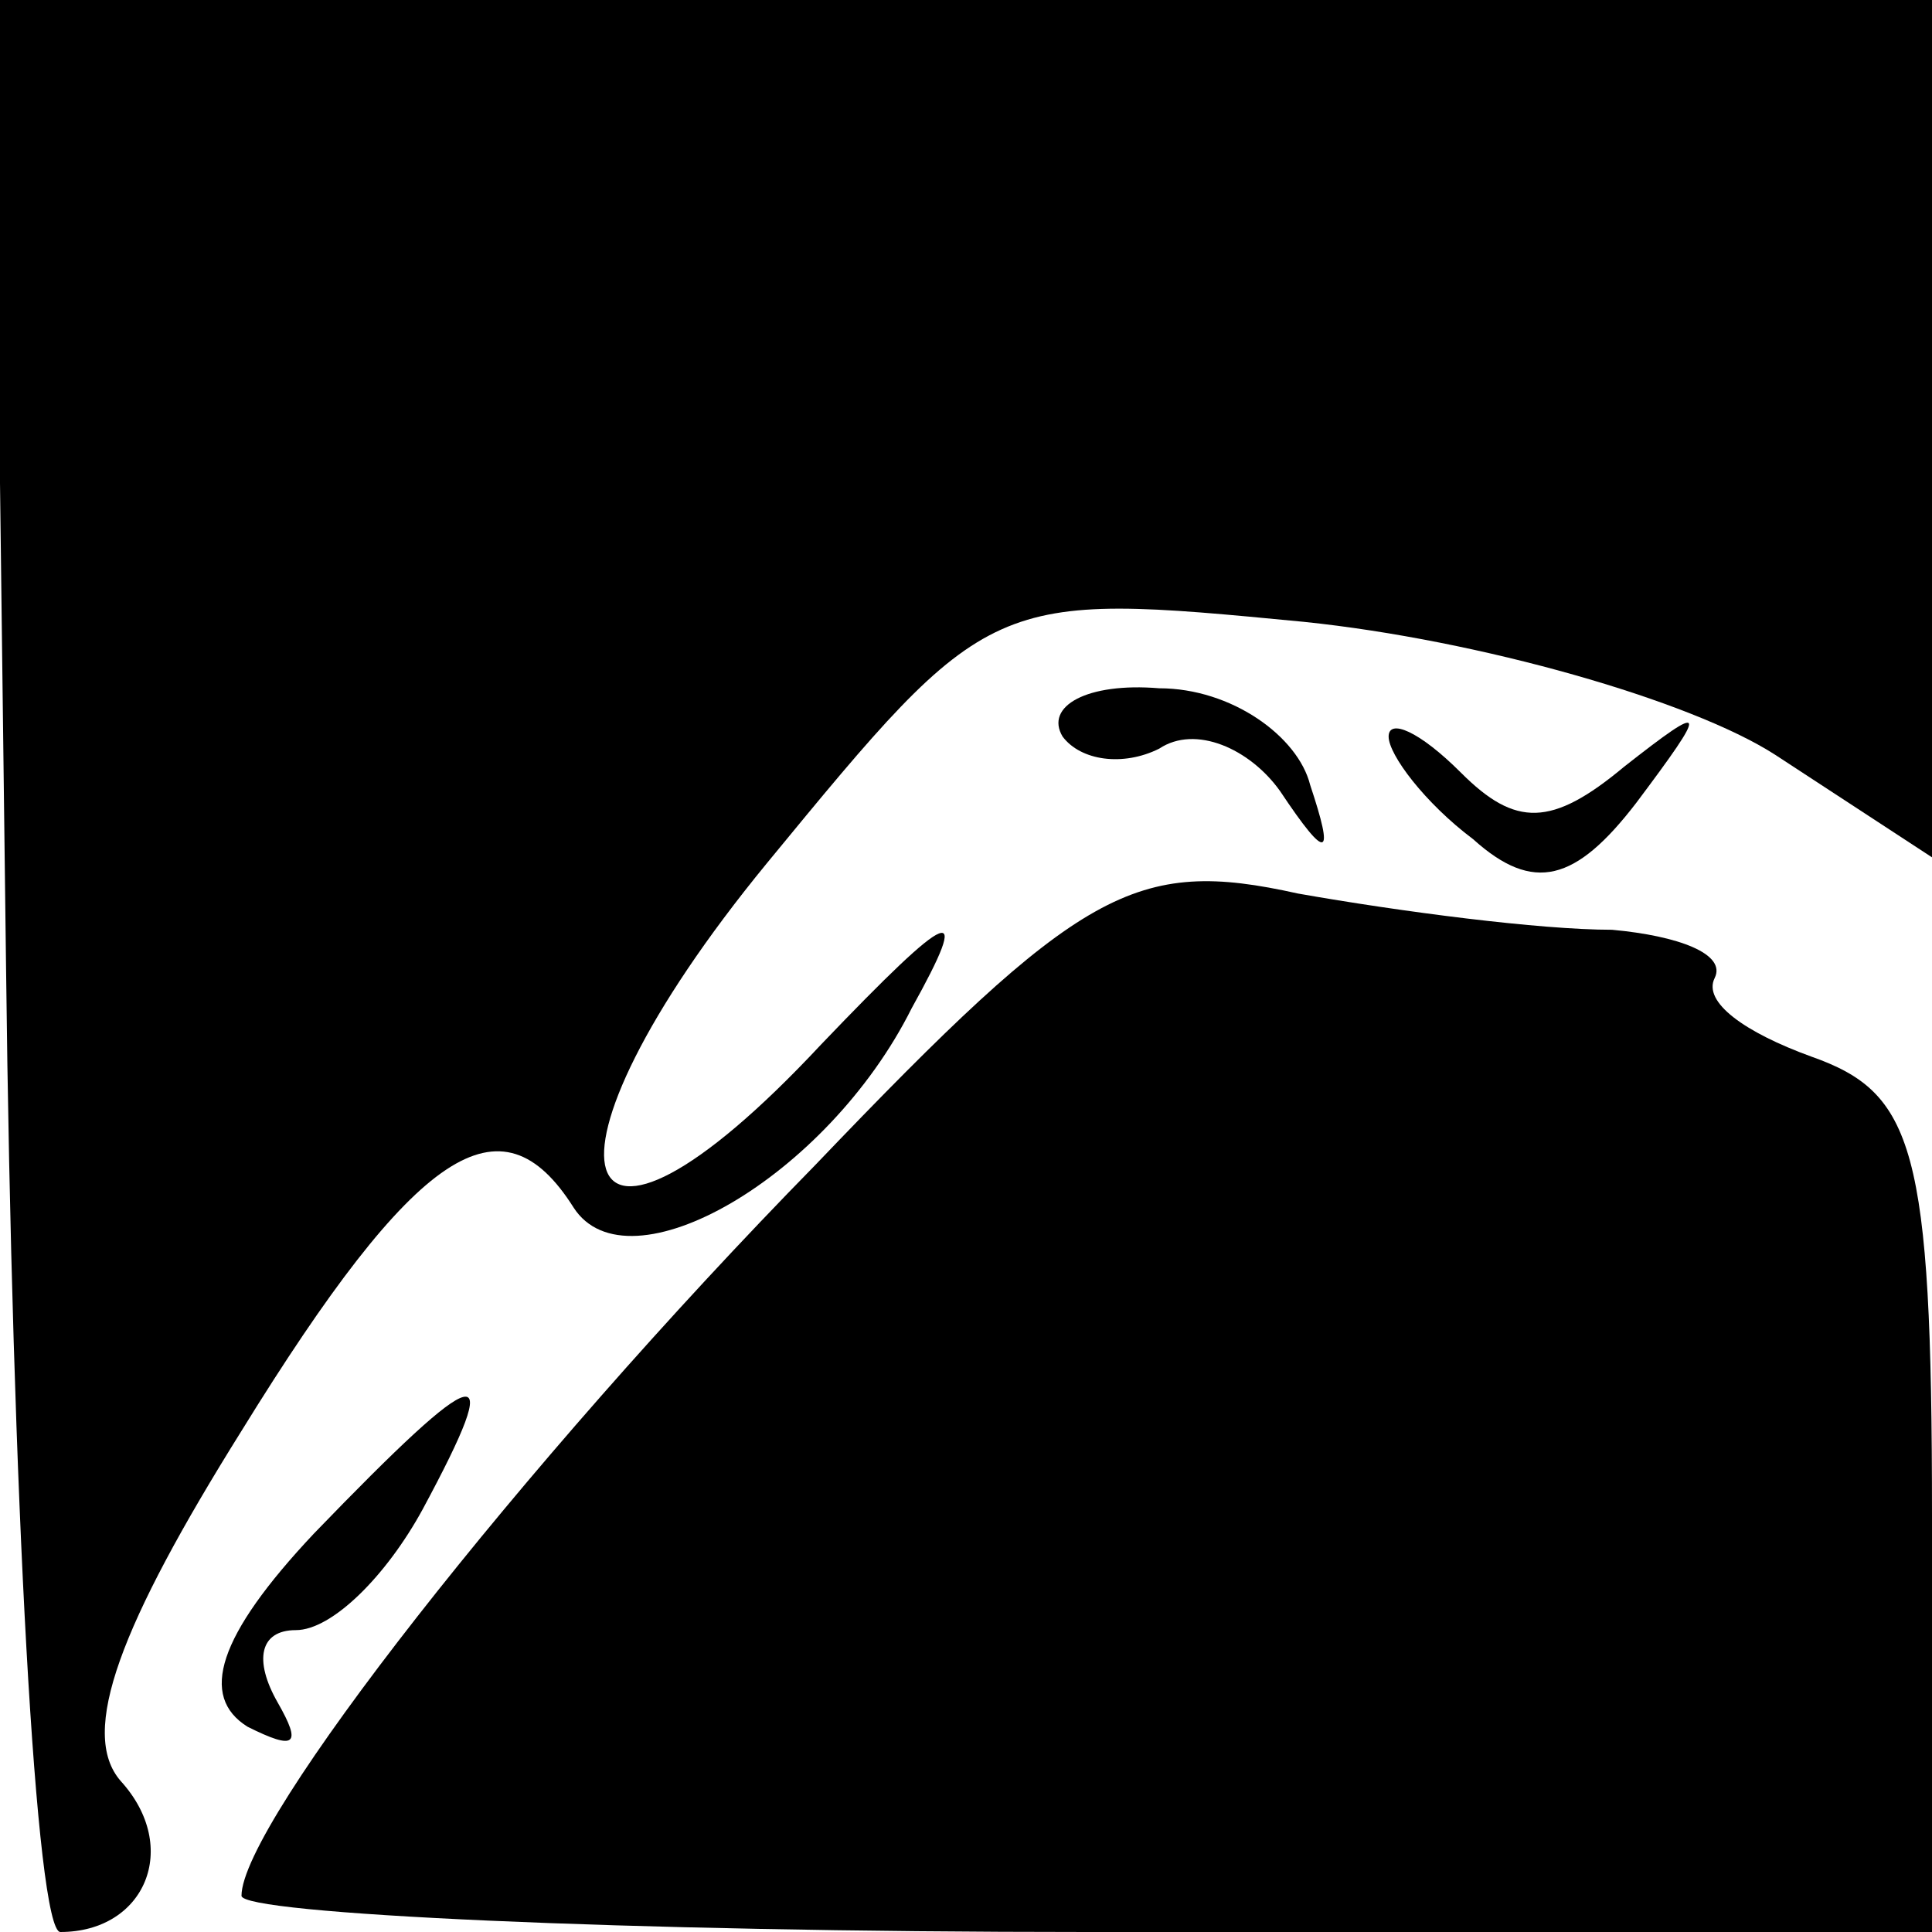 <?xml version="1.0" standalone="no"?>
<!DOCTYPE svg PUBLIC "-//W3C//DTD SVG 20010904//EN"
 "http://www.w3.org/TR/2001/REC-SVG-20010904/DTD/svg10.dtd">
<svg version="1.0" xmlns="http://www.w3.org/2000/svg"
 width="32pt" height="32pt" viewBox="0 0 32 32"
 preserveAspectRatio="xMidYMid meet">
<g transform="translate(0,32) scale(0.1,-0.1)"
fill="#000000" stroke="none">
<path fill="#000000" stroke="none" d="M1 160 c1 -88 5 -160 9 -160 14 0 20
14 10 25 -7 8 0 26 20 58 29 47 43 56 55 37 9 -14 42 5 56 33 10 18 7 17 -15
-6 -42 -45 -50 -20 -9 30 37 45 37 45 89 40 29 -3 64 -13 78 -22 l26 -17 0 71
0 71 -161 0 -160 0 2 -160z"/>
<path fill="#000000" stroke="none" d="M176 198 c3 -4 10 -5 16 -2 6 4 15 0
20 -7 8 -12 9 -11 5 1 -2 8 -13 16 -25 16 -12 1 -19 -3 -16 -8z"/>
<path fill="#000000" stroke="none" d="M230 198 c0 -3 6 -11 14 -17 10 -9 17
-7 27 6 12 16 12 17 -2 6 -12 -10 -18 -10 -27 -1 -7 7 -12 9 -12 6z"/>
<path fill="#000000" stroke="none" d="M135 127 c-49 -50 -95 -109 -95 -121 0
-3 63 -6 140 -6 l140 0 0 69 c0 61 -3 70 -20 76 -11 4 -18 9 -16 13 2 4 -6 7
-17 8 -12 0 -35 3 -52 6 -27 6 -36 1 -80 -45z"/>
<path fill="#000000" stroke="none" d="M52 66 c-16 -17 -19 -27 -11 -32 8 -4
9 -3 5 4 -4 7 -3 12 3 12 6 0 15 9 21 20 14 26 10 25 -18 -4z"/>
</g>
</svg>
